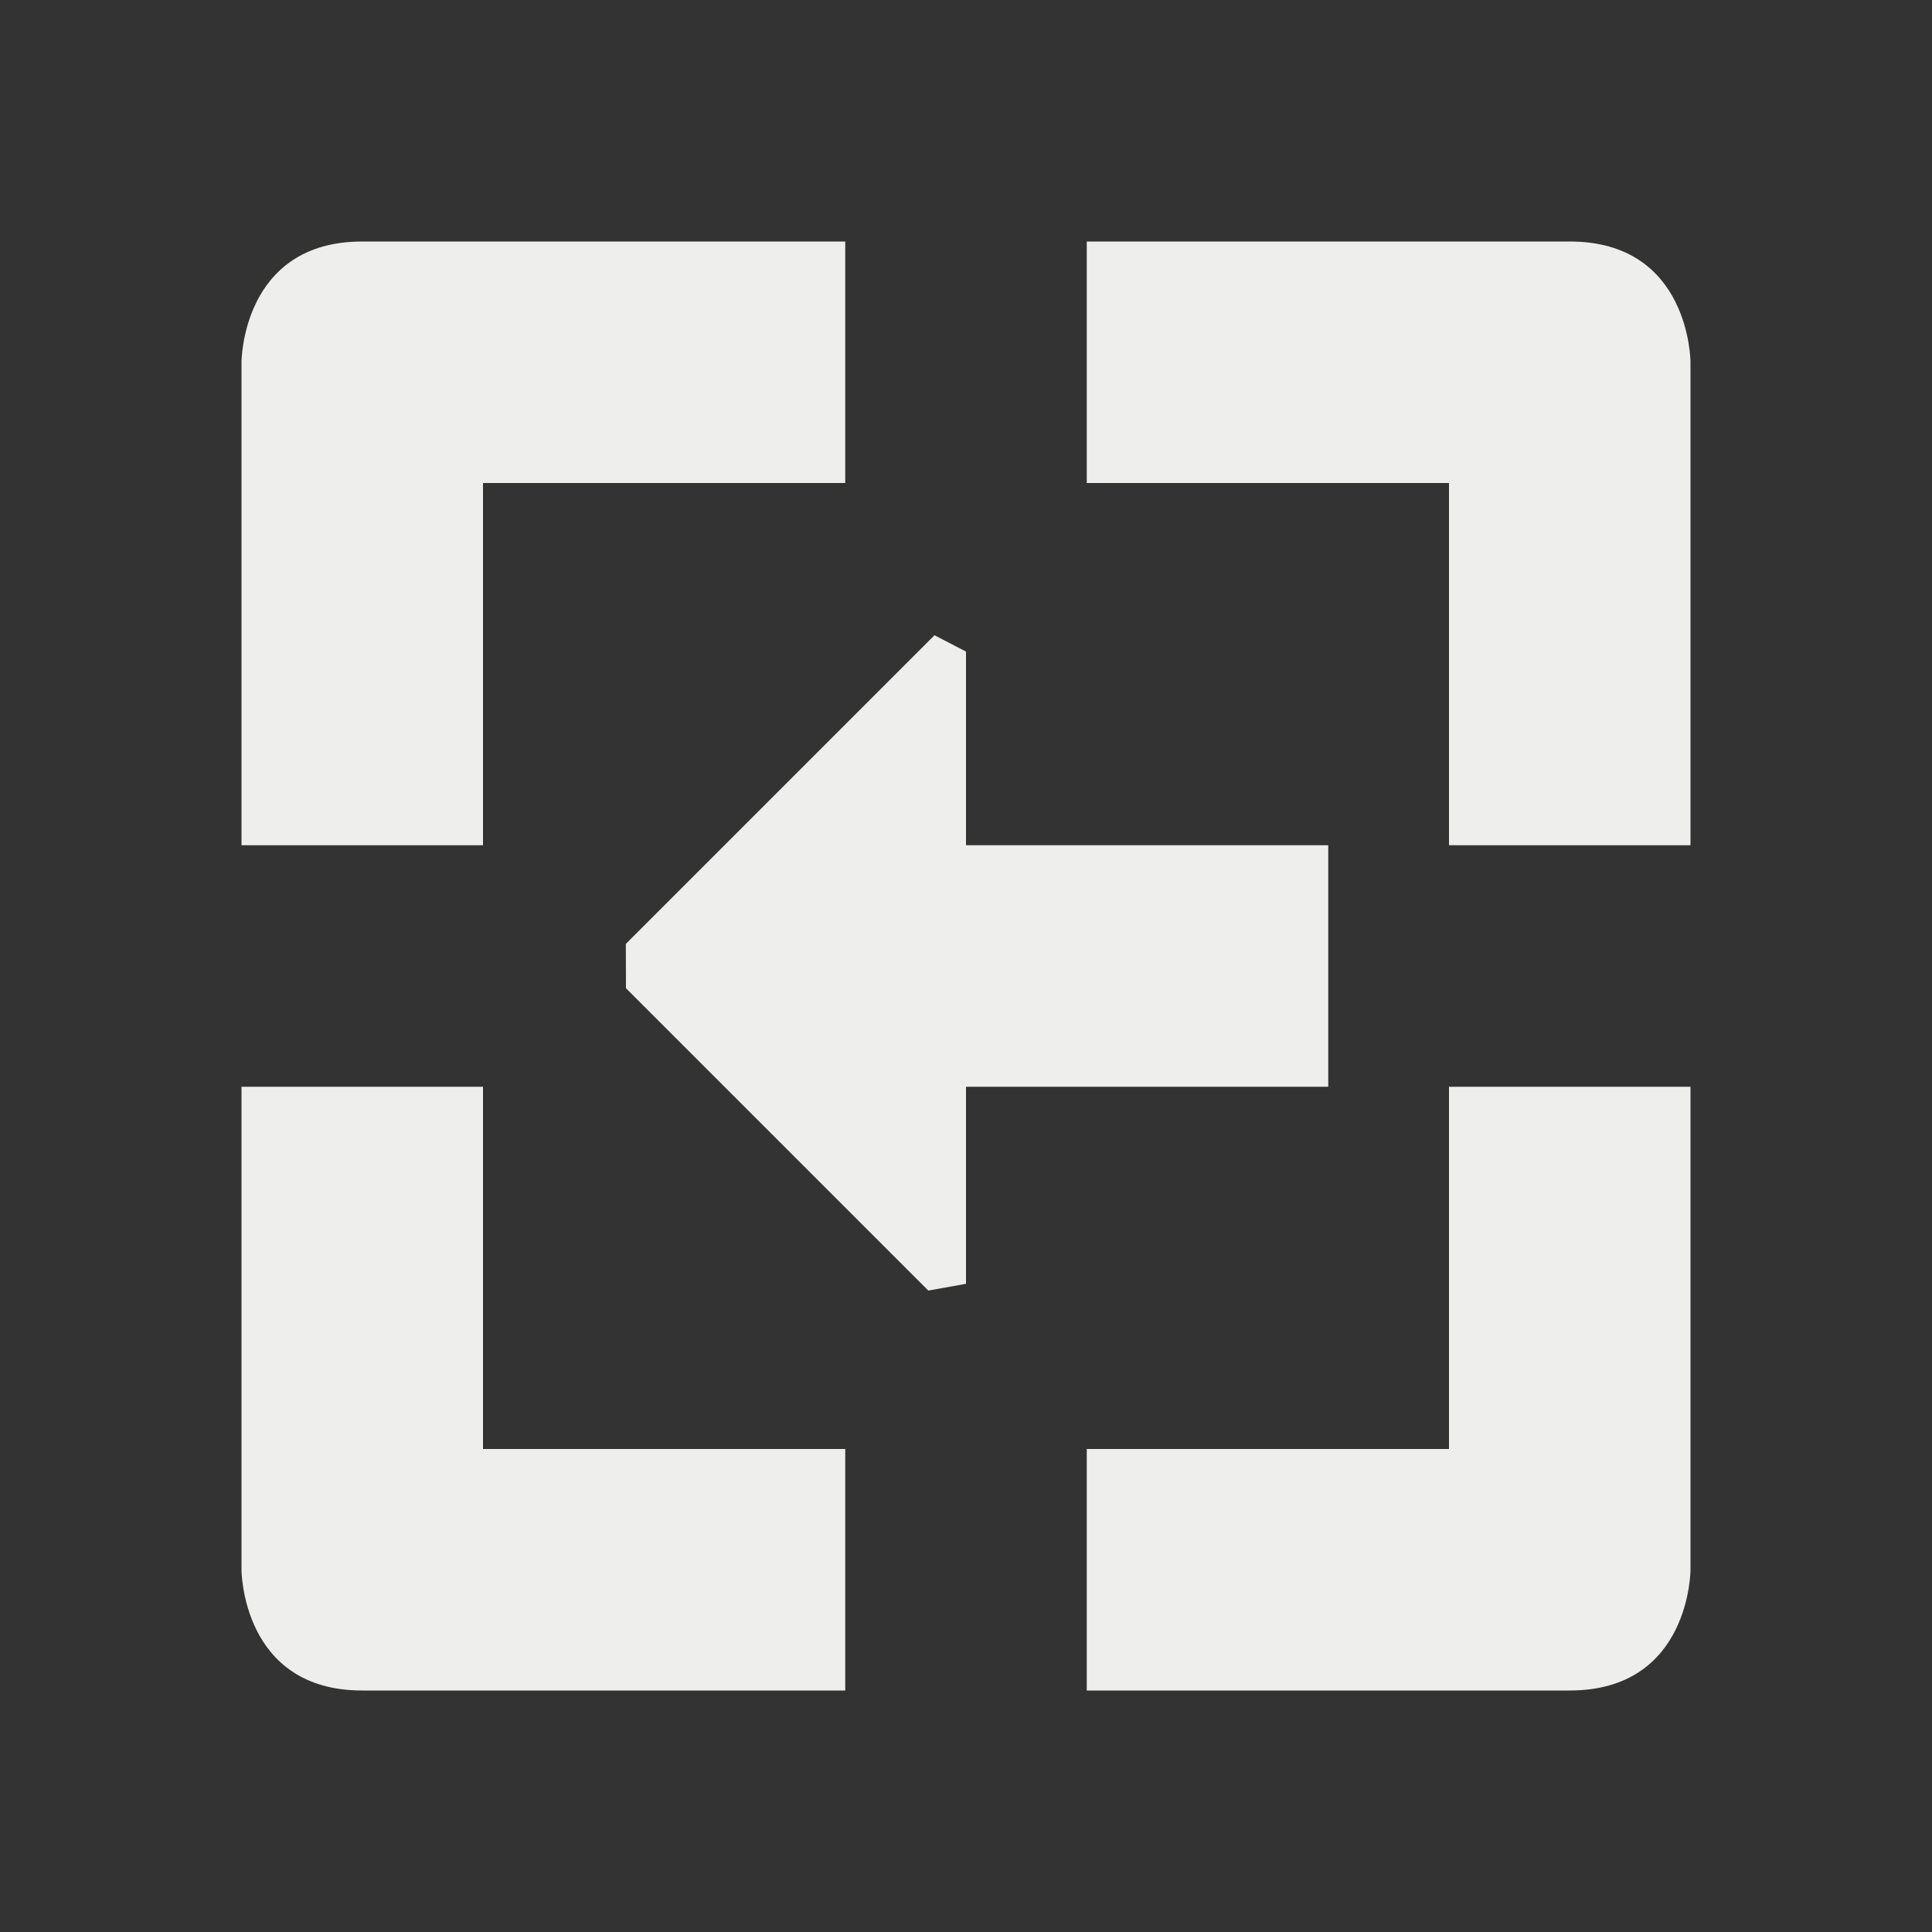 <?xml version="1.0" encoding="UTF-8" standalone="no"?>
<svg
   width="16"
   height="16"
   version="1.1"
   id="svg55"
   sodipodi:docname="zoom-previous.svg"
   inkscape:version="1.1.2 (0a00cf5339, 2022-02-04)"
   xmlns:inkscape="http://www.inkscape.org/namespaces/inkscape"
   xmlns:sodipodi="http://sodipodi.sourceforge.net/DTD/sodipodi-0.dtd"
   xmlns="http://www.w3.org/2000/svg"
   xmlns:svg="http://www.w3.org/2000/svg">
  <rect width="100%" height="100%" fill="#333333" stroke="none"/>
  <sodipodi:namedview
     id="namedview57"
     pagecolor="#000000"
     bordercolor="#666666"
     borderopacity="1.0"
     inkscape:pageshadow="2"
     inkscape:pageopacity="0"
     inkscape:pagecheckerboard="0"
     showgrid="false"
     inkscape:zoom="52.0625"
     inkscape:cx="7.9903962"
     inkscape:cy="8"
     inkscape:window-width="1912"
     inkscape:window-height="1043"
     inkscape:window-x="3"
     inkscape:window-y="32"
     inkscape:window-maximized="1"
     inkscape:current-layer="svg55" />
  <defs
     id="defs51">
    <style
       id="current-color-scheme"
       type="text/css">
   .ColorScheme-Text { color:#eeeeec; } .ColorScheme-Highlight { color:#367bf0; } .ColorScheme-NeutralText { color:#ffcc44; } .ColorScheme-PositiveText { color:#3db47e; } .ColorScheme-NegativeText { color:#dd4747; }
  </style>
  </defs>
  <path
     style="fill:currentColor"
     class="ColorScheme-Text"
     d="M 3,2 C 2,2 2,3 2,3 V 7 H 4 V 4 H 7 V 2 Z m 6,0 v 2 h 3 v 3 h 2 V 3 C 14,3 14,2 13,2 Z M 7.739,5.261 v 0 L 5.183,7.817 v 0 l 0.001,0.367 2.504,2.504 v 0 L 8,10.632 V 9 h 3 V 7 H 8 V 5.396 Z M 2,9 v 4 c 0,0 0,1 1,1 H 7 V 12 H 4 V 9 Z m 10,0 v 3 H 9 v 2 h 4 c 1,0 1,-1 1,-1 V 9 Z"
     id="path53"
     sodipodi:nodetypes="sccccccsccccccscccccccccccccccccscccccccccsccc" />
</svg>
